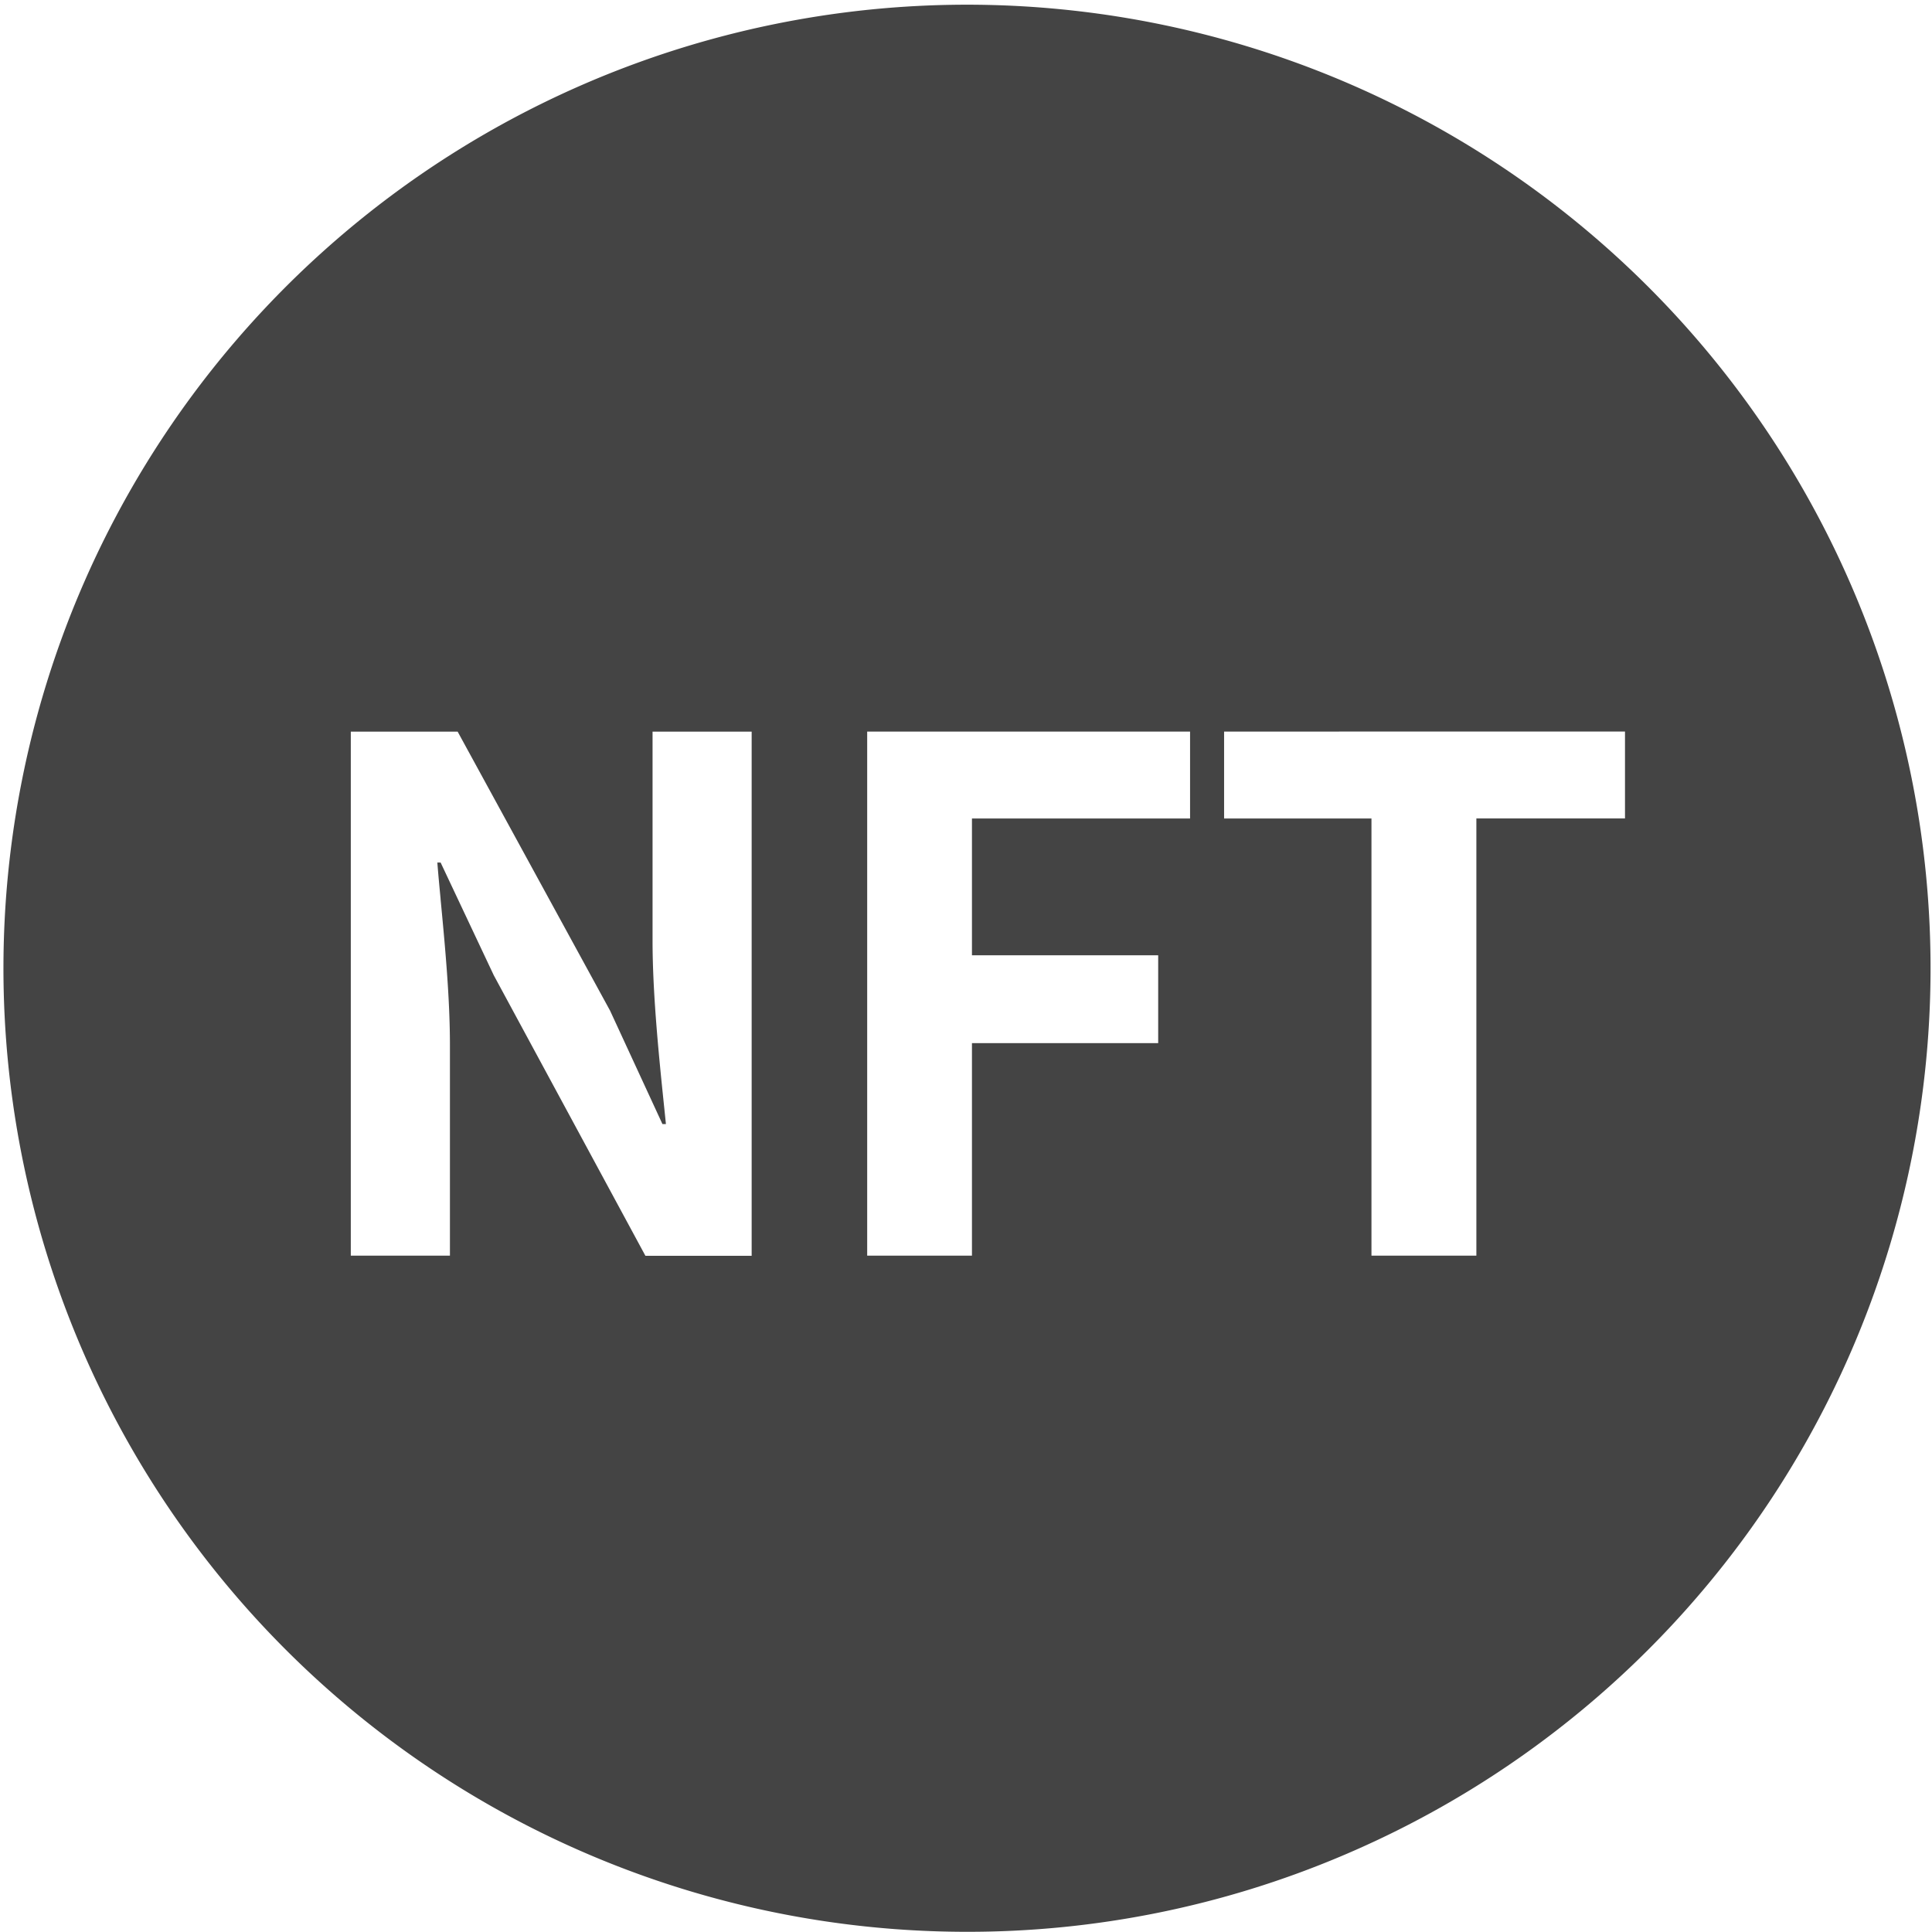 <svg xmlns="http://www.w3.org/2000/svg" width="60.004" height="59.998" viewBox="0 0 60.004 59.998">
  <path id="icon_nft" data-name="icon_nft" d="M12146,18786a29.926,29.926,0,1,1,11.677-2.359A29.808,29.808,0,0,1,12146,18786Zm8.016-37.277h0v2.7h4.577V18765h3.258v-13.578h4.616v-2.7Zm-11.085,0h0V18765h3.254v-6.6h5.784v-2.729h-5.784v-4.248h6.774v-2.7Zm-13.356,4.068h.108l1.65,3.5,4.71,8.713h3.3v-16.279h-3.078v6.486c0,1.709.208,3.707.375,5.311l.04.391h-.108l-1.627-3.523-4.733-8.664h-3.319V18765h3.079v-6.535c0-1.48-.154-3.107-.291-4.543v-.012c-.04-.42-.073-.77-.1-1.119Z" transform="translate(-12115.998 -18726.002)" fill="#444"/>
</svg>

